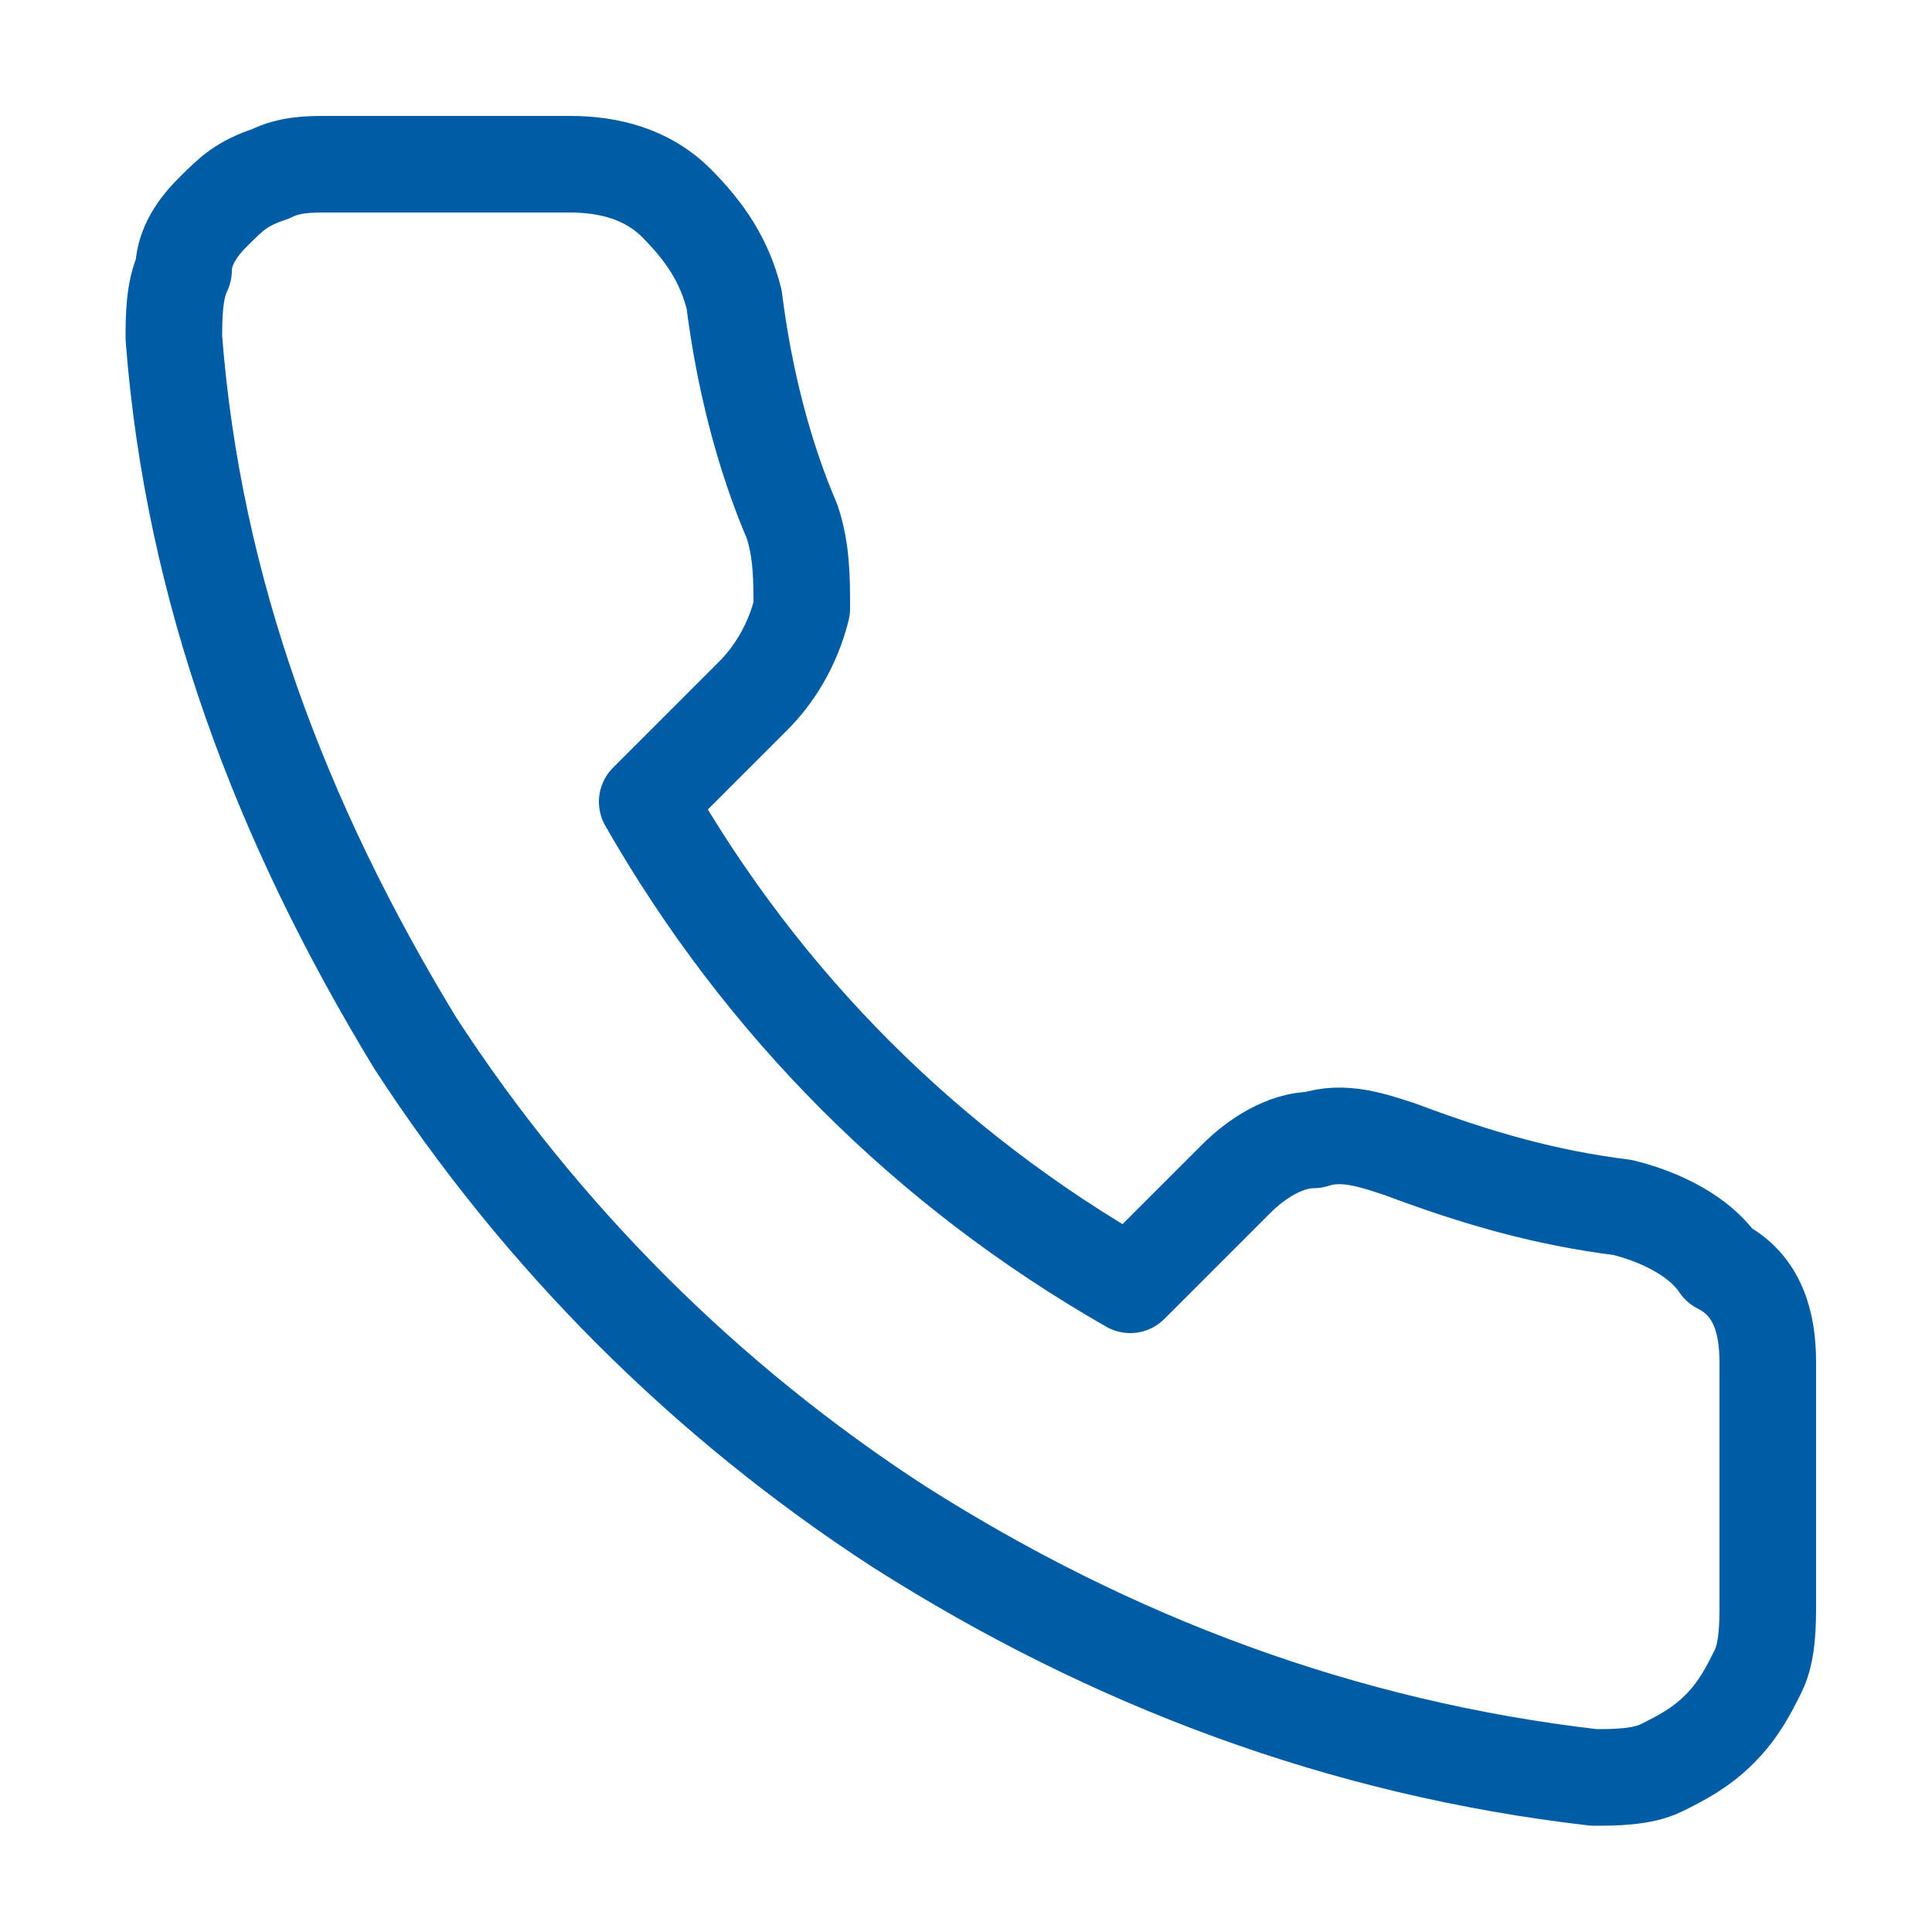 <?xml version="1.0" encoding="utf-8"?>
<!-- Generator: Adobe Illustrator 23.1.1, SVG Export Plug-In . SVG Version: 6.00 Build 0)  -->
<svg version="1.1" id="Calque_1" xmlns="http://www.w3.org/2000/svg" xmlns:xlink="http://www.w3.org/1999/xlink" x="0px" y="0px"
	 viewBox="0 0 20 20" style="enable-background:new 0 0 20 20;" xml:space="preserve">
<style type="text/css">
	.st0{fill:none;stroke:#005CA5;stroke-linecap:round;stroke-linejoin:round;}
</style>
<path class="st0" d="M18.3,14.1v2.5c0,0.2,0,0.5-0.1,0.7c-0.1,0.2-0.2,0.4-0.4,0.6s-0.4,0.3-0.6,0.4c-0.2,0.1-0.5,0.1-0.7,0.1
	c-2.6-0.3-5-1.2-7.2-2.6c-2-1.3-3.7-3-5-5C2.9,8.5,2,6.1,1.8,3.5c0-0.2,0-0.5,0.1-0.7C1.9,2.6,2,2.4,2.2,2.2C2.4,2,2.5,1.9,2.8,1.8
	C3,1.7,3.2,1.7,3.4,1.7h2.5c0.4,0,0.8,0.1,1.1,0.4s0.5,0.6,0.6,1c0.1,0.8,0.3,1.6,0.6,2.3c0.1,0.3,0.1,0.6,0.1,0.9
	C8.2,6.7,8,7,7.8,7.2L6.7,8.3c1.2,2.1,2.9,3.8,5,5l1.1-1.1c0.2-0.2,0.5-0.4,0.8-0.4c0.3-0.1,0.6,0,0.9,0.1c0.8,0.3,1.5,0.5,2.3,0.6
	c0.4,0.1,0.8,0.3,1,0.6C18.2,13.3,18.3,13.7,18.3,14.1z"/>
</svg>
